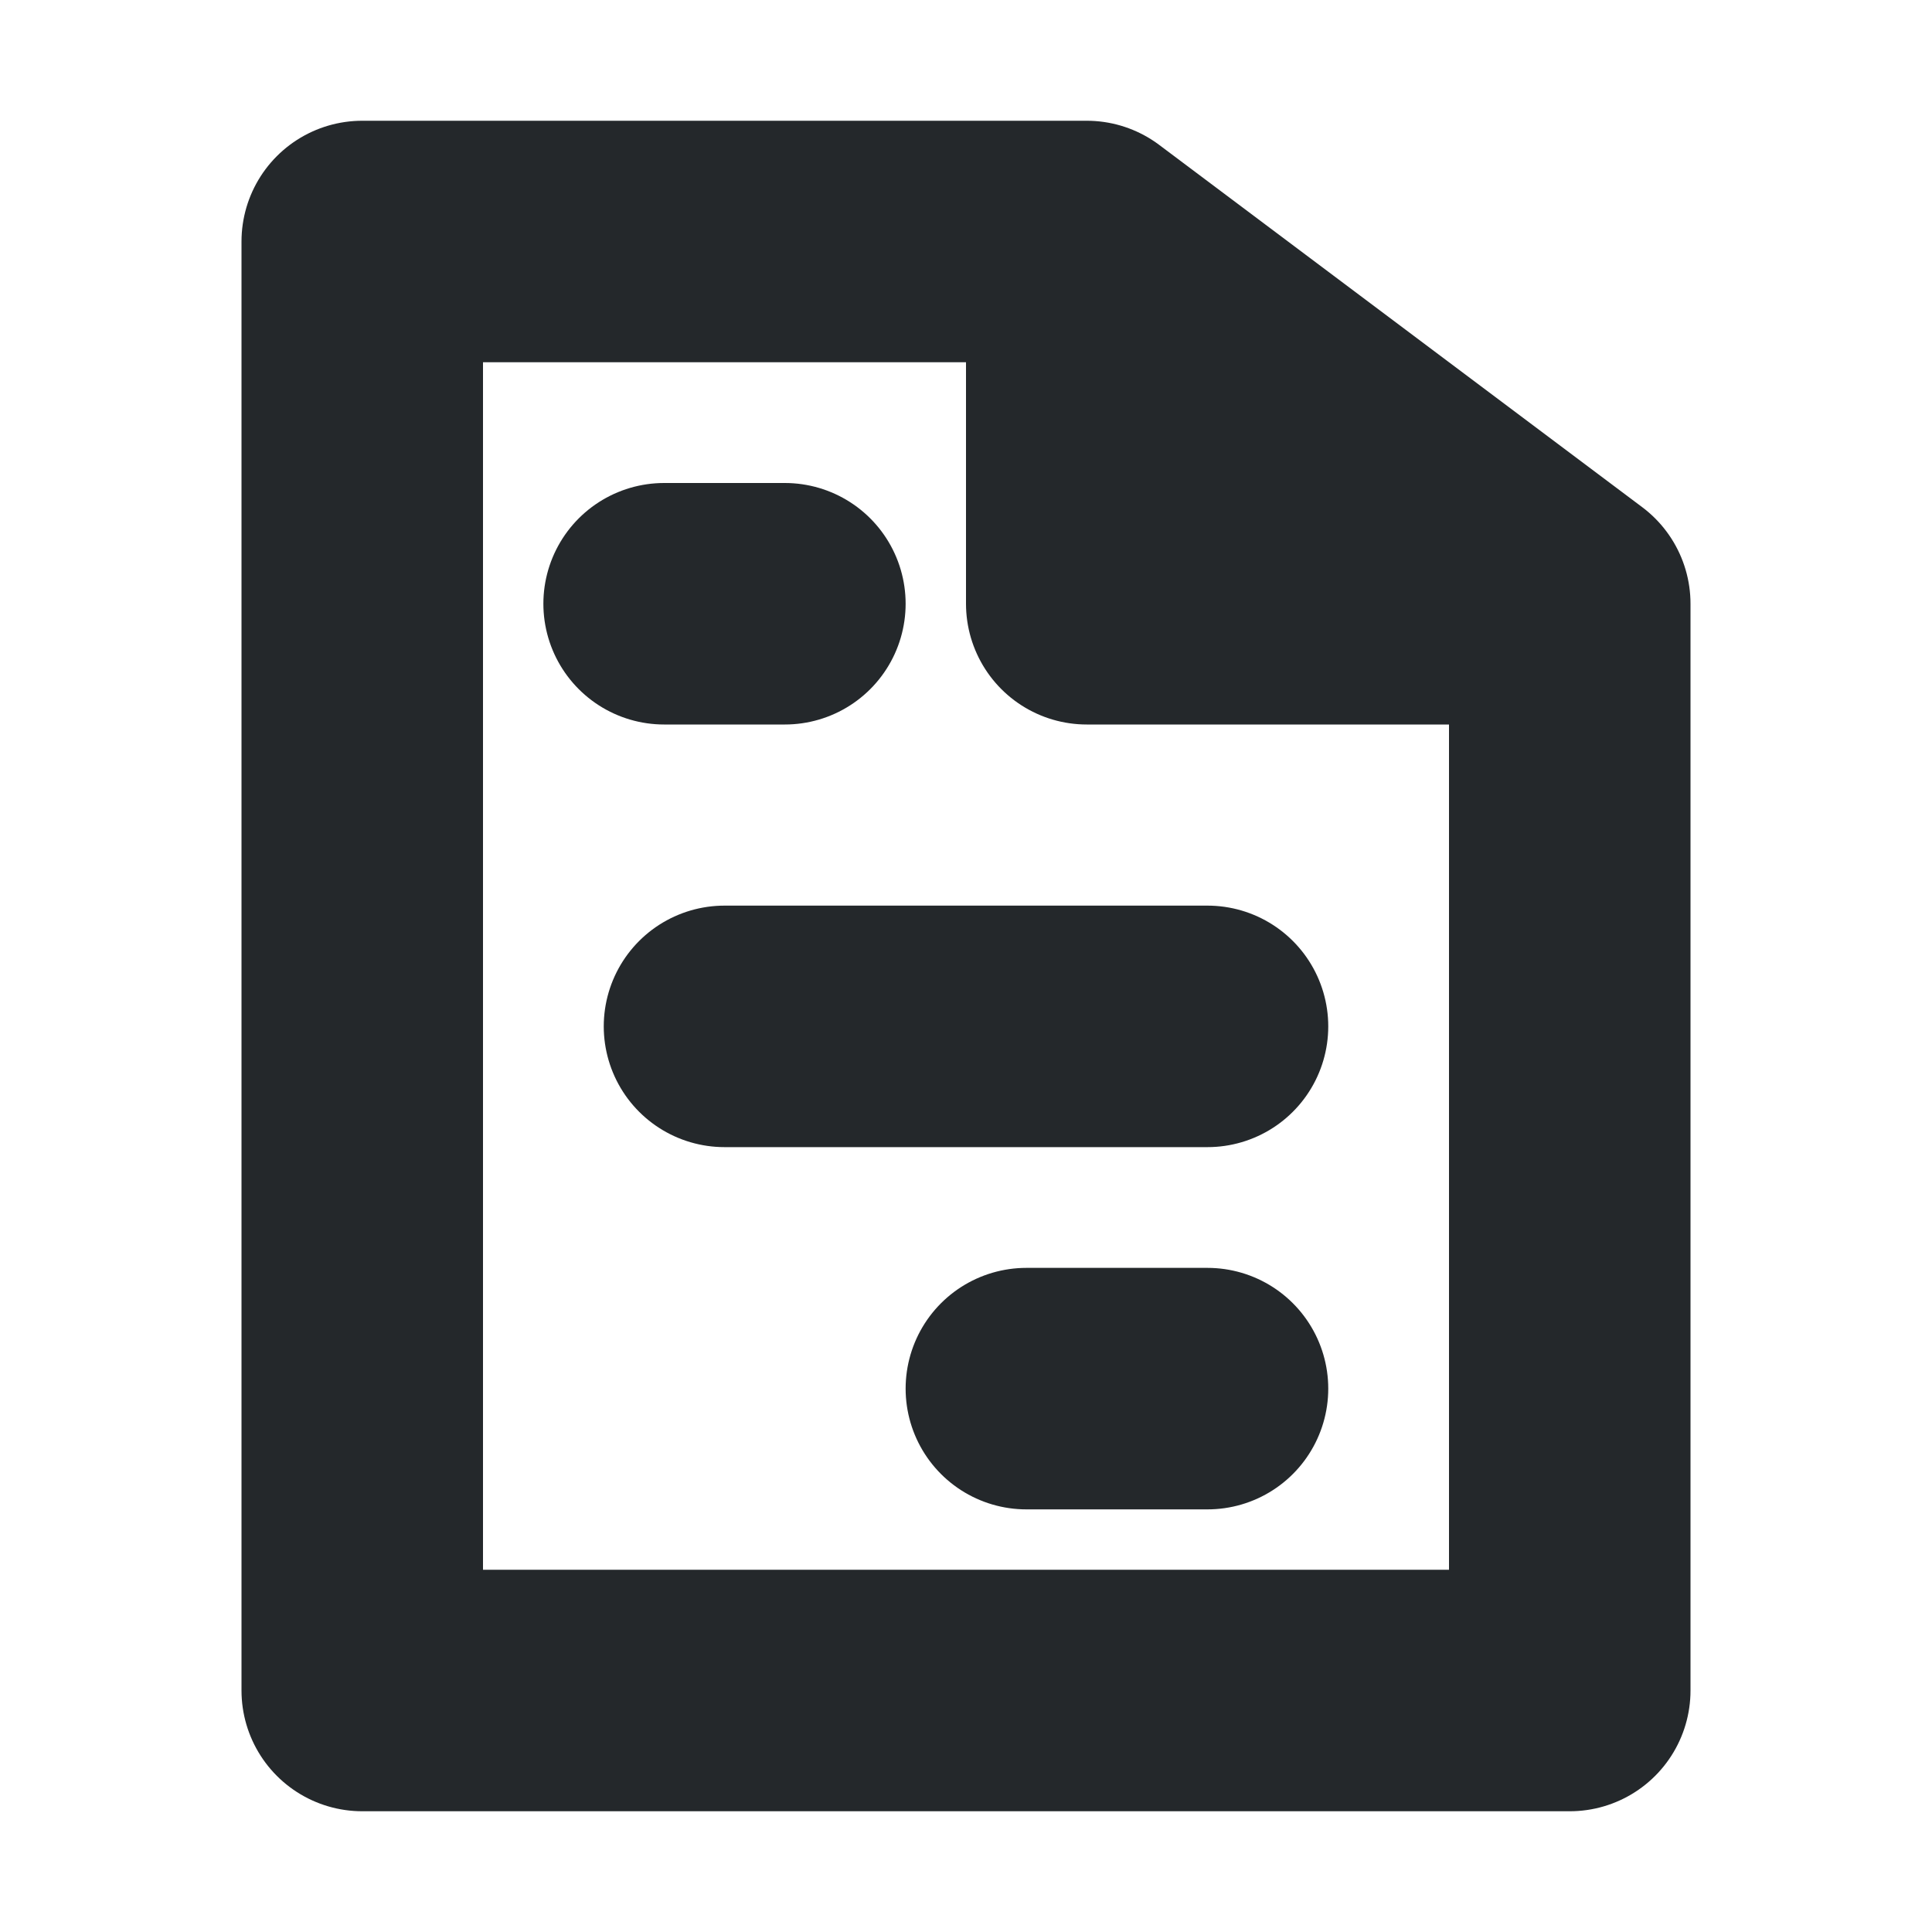 <svg width="16" height="16" viewBox="0 0 16 16" fill="none" xmlns="http://www.w3.org/2000/svg">
<path d="M13 5H9V2M13 5L9 2M13 5V14H3V2H9M5.5 5H6.5M6 8.5H10M8.5 11.5H10" stroke="#24282B" stroke-width="2" stroke-linecap="round" stroke-linejoin="round"/>
</svg>
